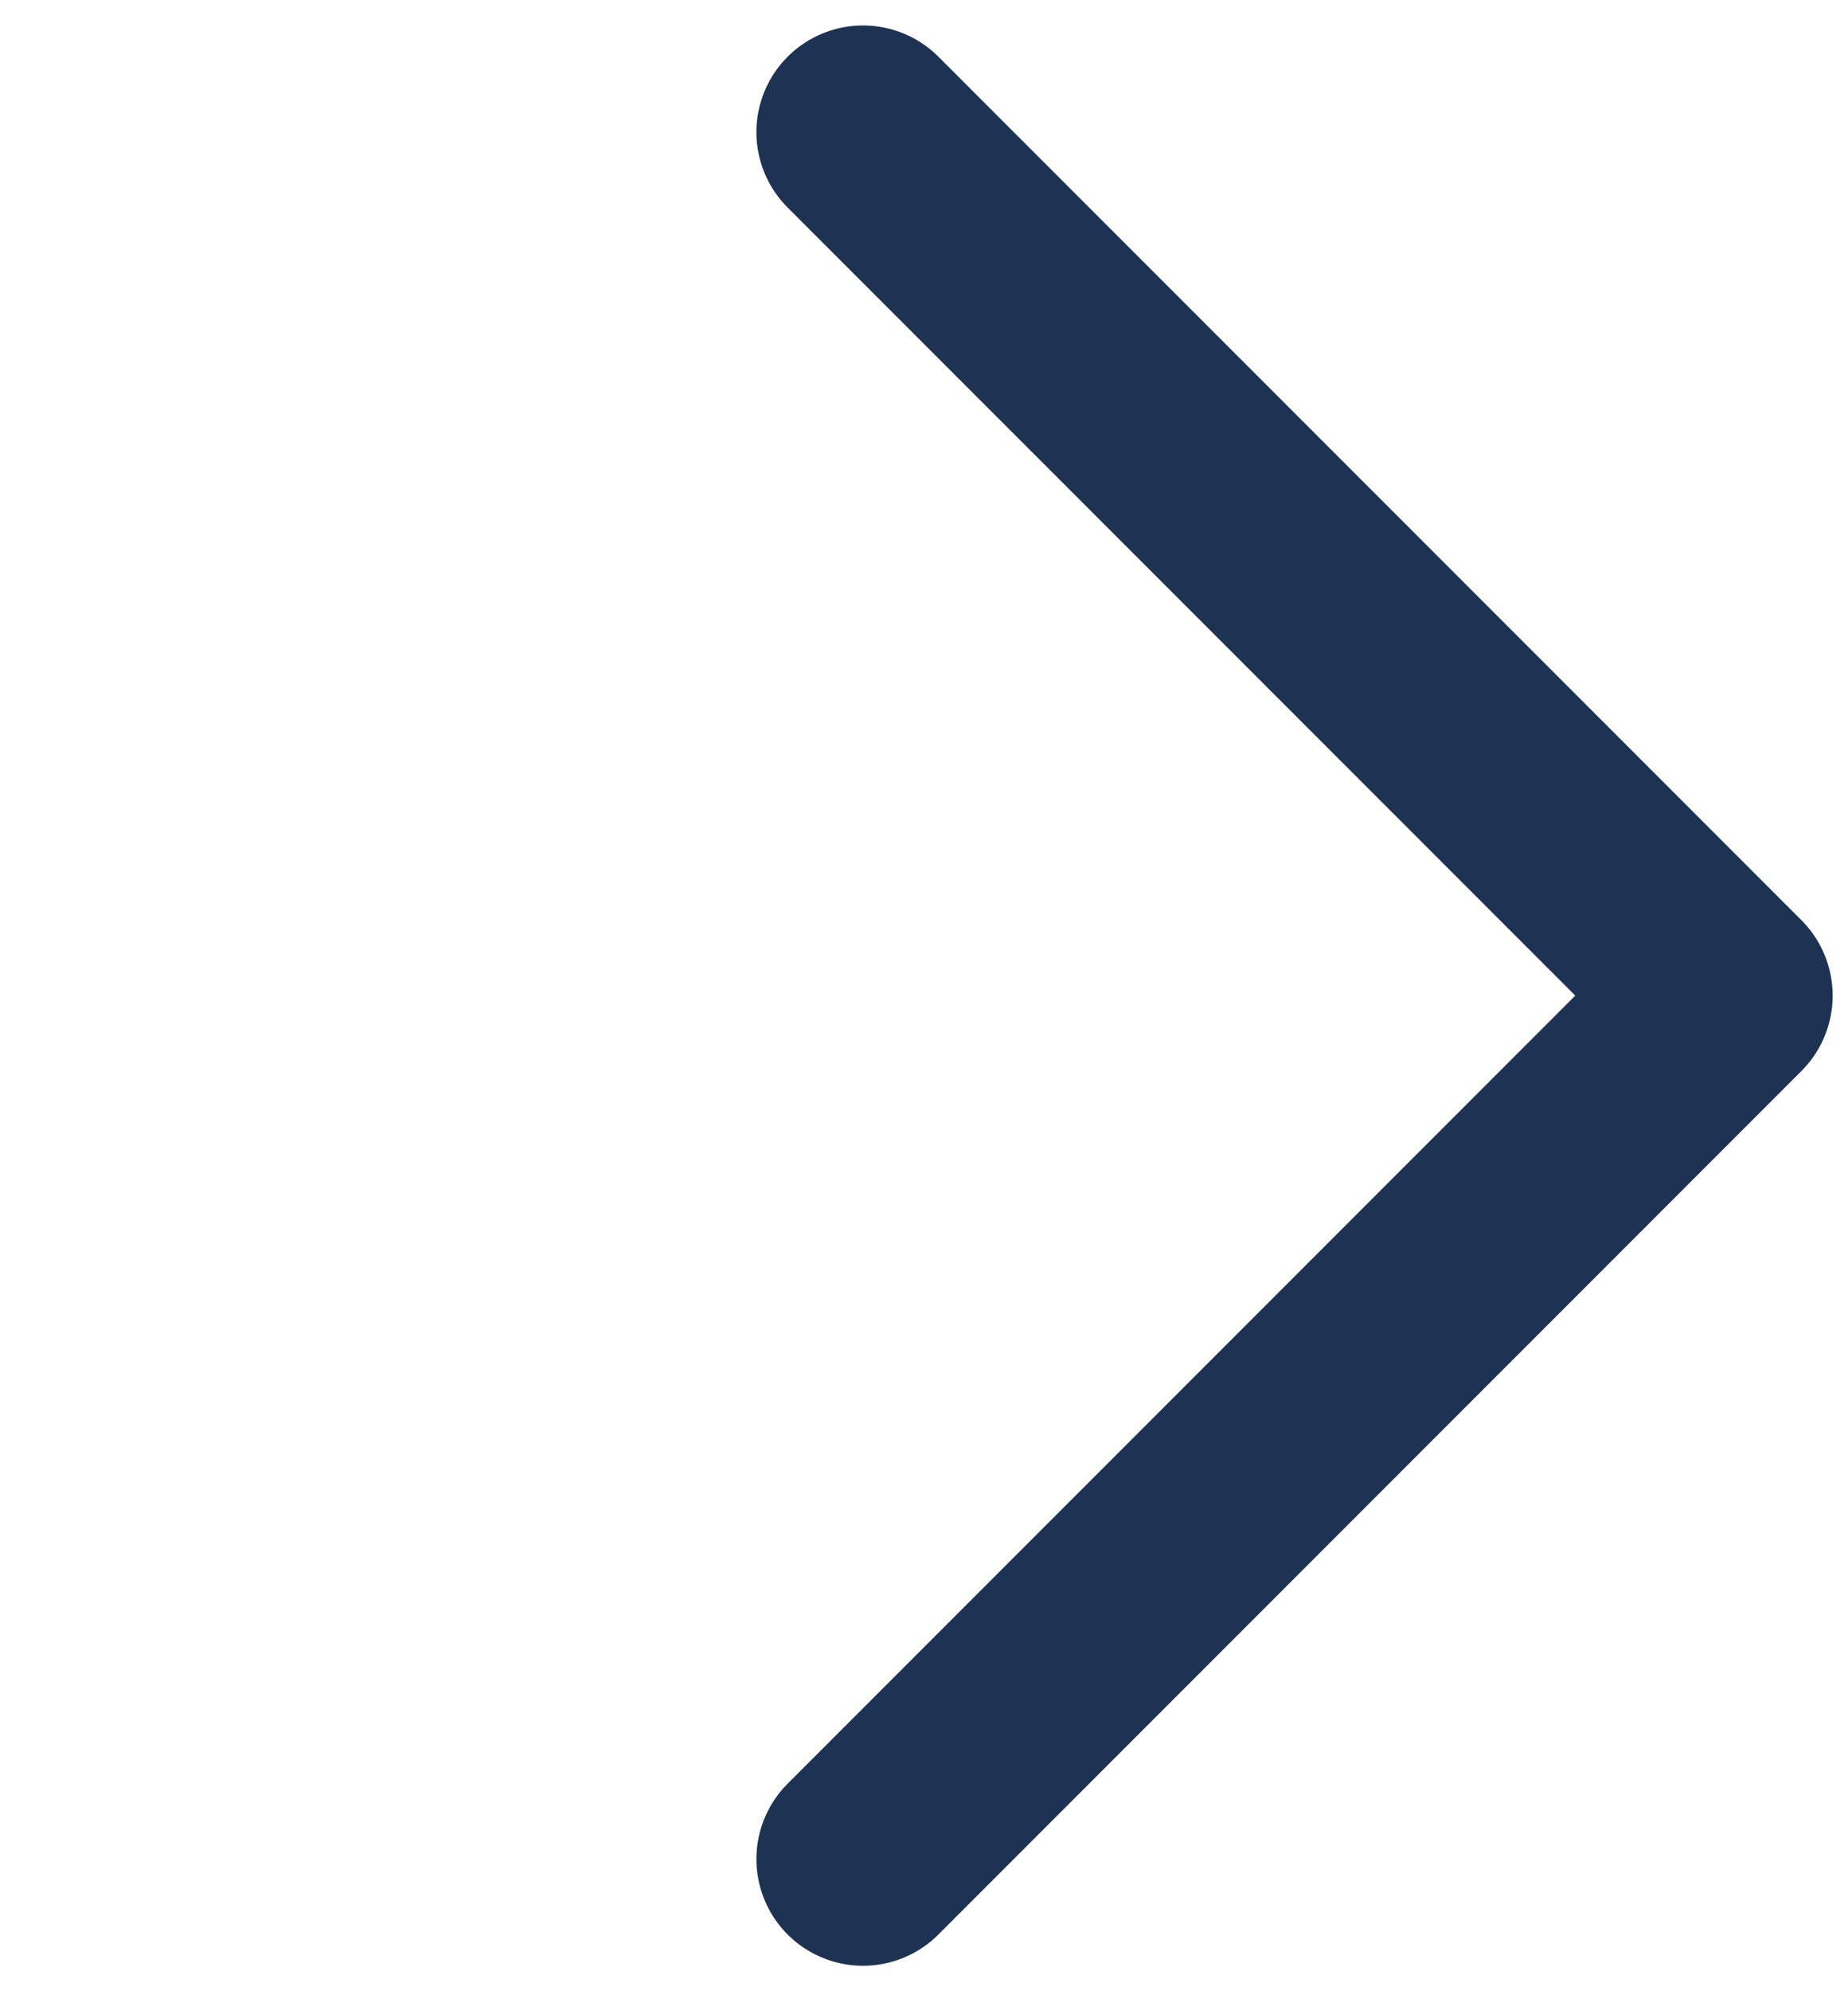 <svg xmlns="http://www.w3.org/2000/svg" width="13" height="14" viewBox="0 0 13 14" fill="none">
  <path d="M6.071 13.071L12.142 7L6.071 0.929" stroke="#1E3354" stroke-width="1.5" stroke-linecap="round" stroke-linejoin="round"/>
</svg>